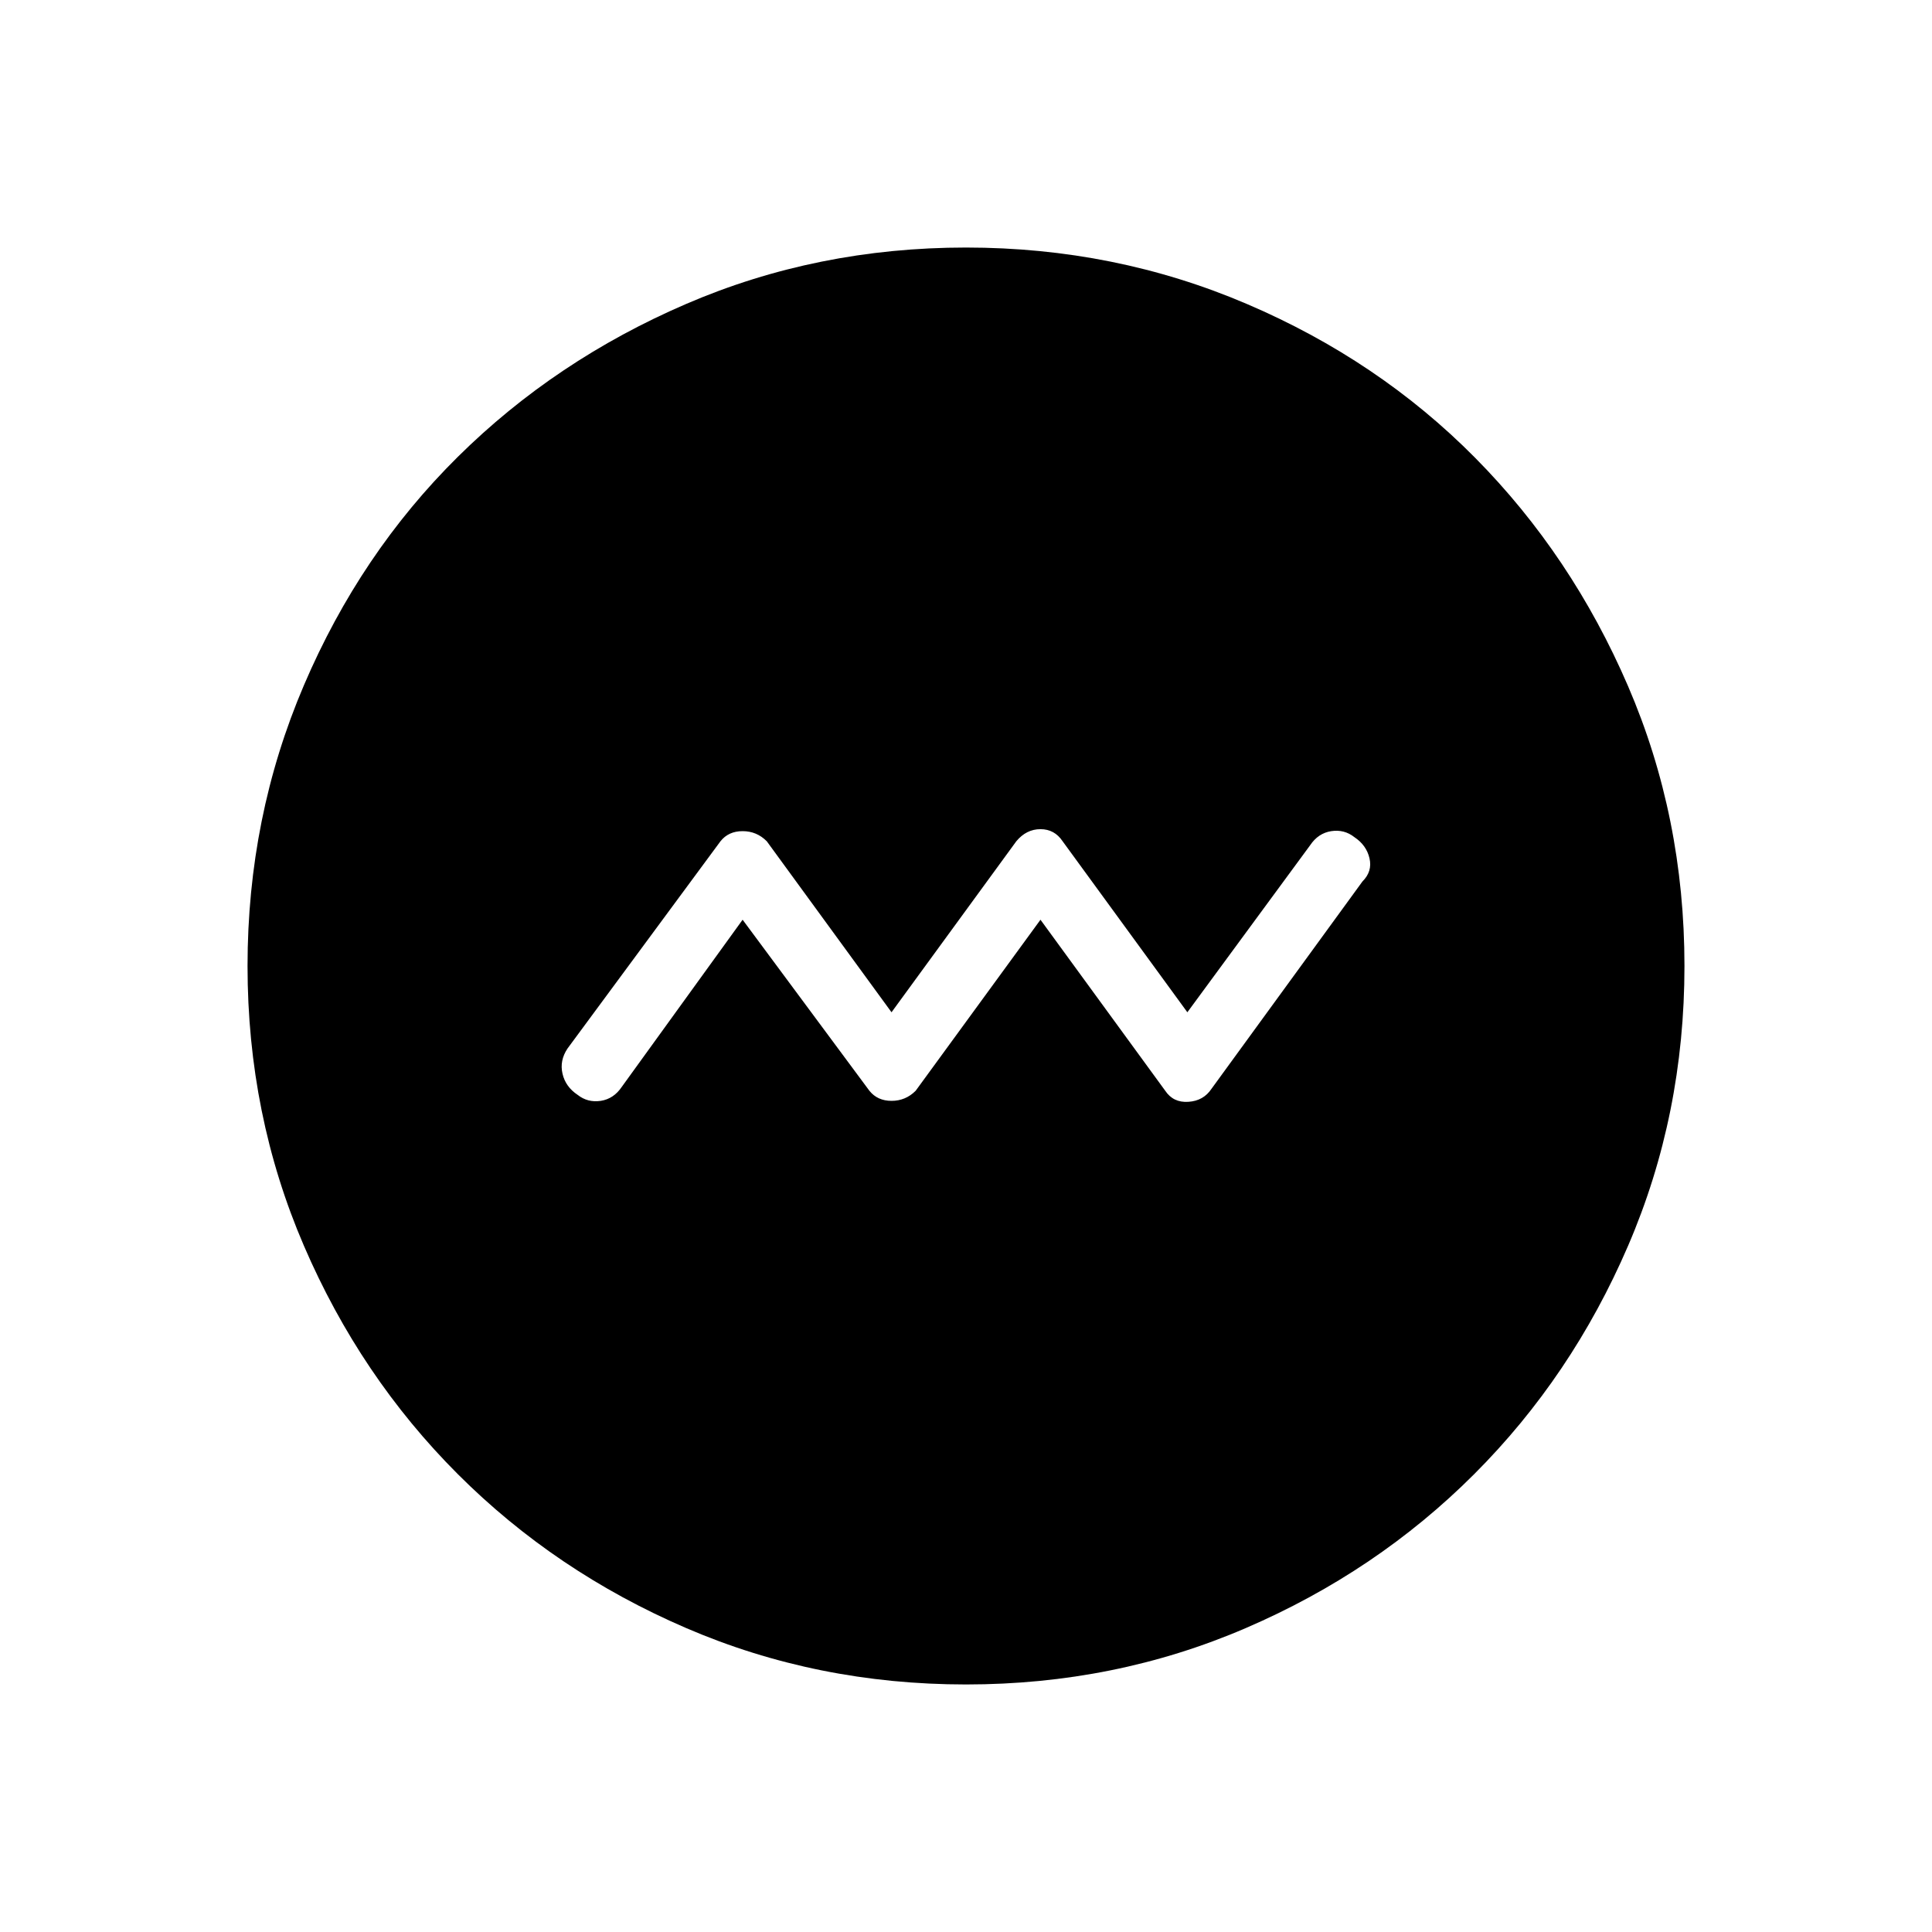 <svg xmlns="http://www.w3.org/2000/svg" height="40" width="40"><path d="M15.375 19.042 18 22.583q.167.209.458.209.292 0 .5-.209l2.584-3.541 2.583 3.541q.167.25.479.229.313-.02.479-.27l3.125-4.292q.209-.208.146-.479-.062-.271-.312-.438-.209-.166-.48-.125-.27.042-.437.292l-2.542 3.458L22 17.417q-.167-.25-.458-.25-.292 0-.5.25l-2.584 3.541-2.583-3.541q-.208-.209-.5-.209-.292 0-.458.209l-3.167 4.291q-.167.25-.104.521.062.271.312.438.209.166.48.125.27-.042.437-.292ZM20 34.875q-3.083 0-5.792-1.167-2.708-1.166-4.729-3.187t-3.187-4.729Q5.125 23.083 5.125 20q0-3.083 1.167-5.812 1.166-2.73 3.187-4.73 2.021-2 4.729-3.166Q16.917 5.125 20 5.125q3.083 0 5.812 1.167 2.73 1.166 4.73 3.187 2 2.021 3.166 4.729 1.167 2.709 1.167 5.792 0 3.083-1.167 5.792-1.166 2.708-3.187 4.729t-4.729 3.187Q23.083 34.875 20 34.875Z"/></svg>